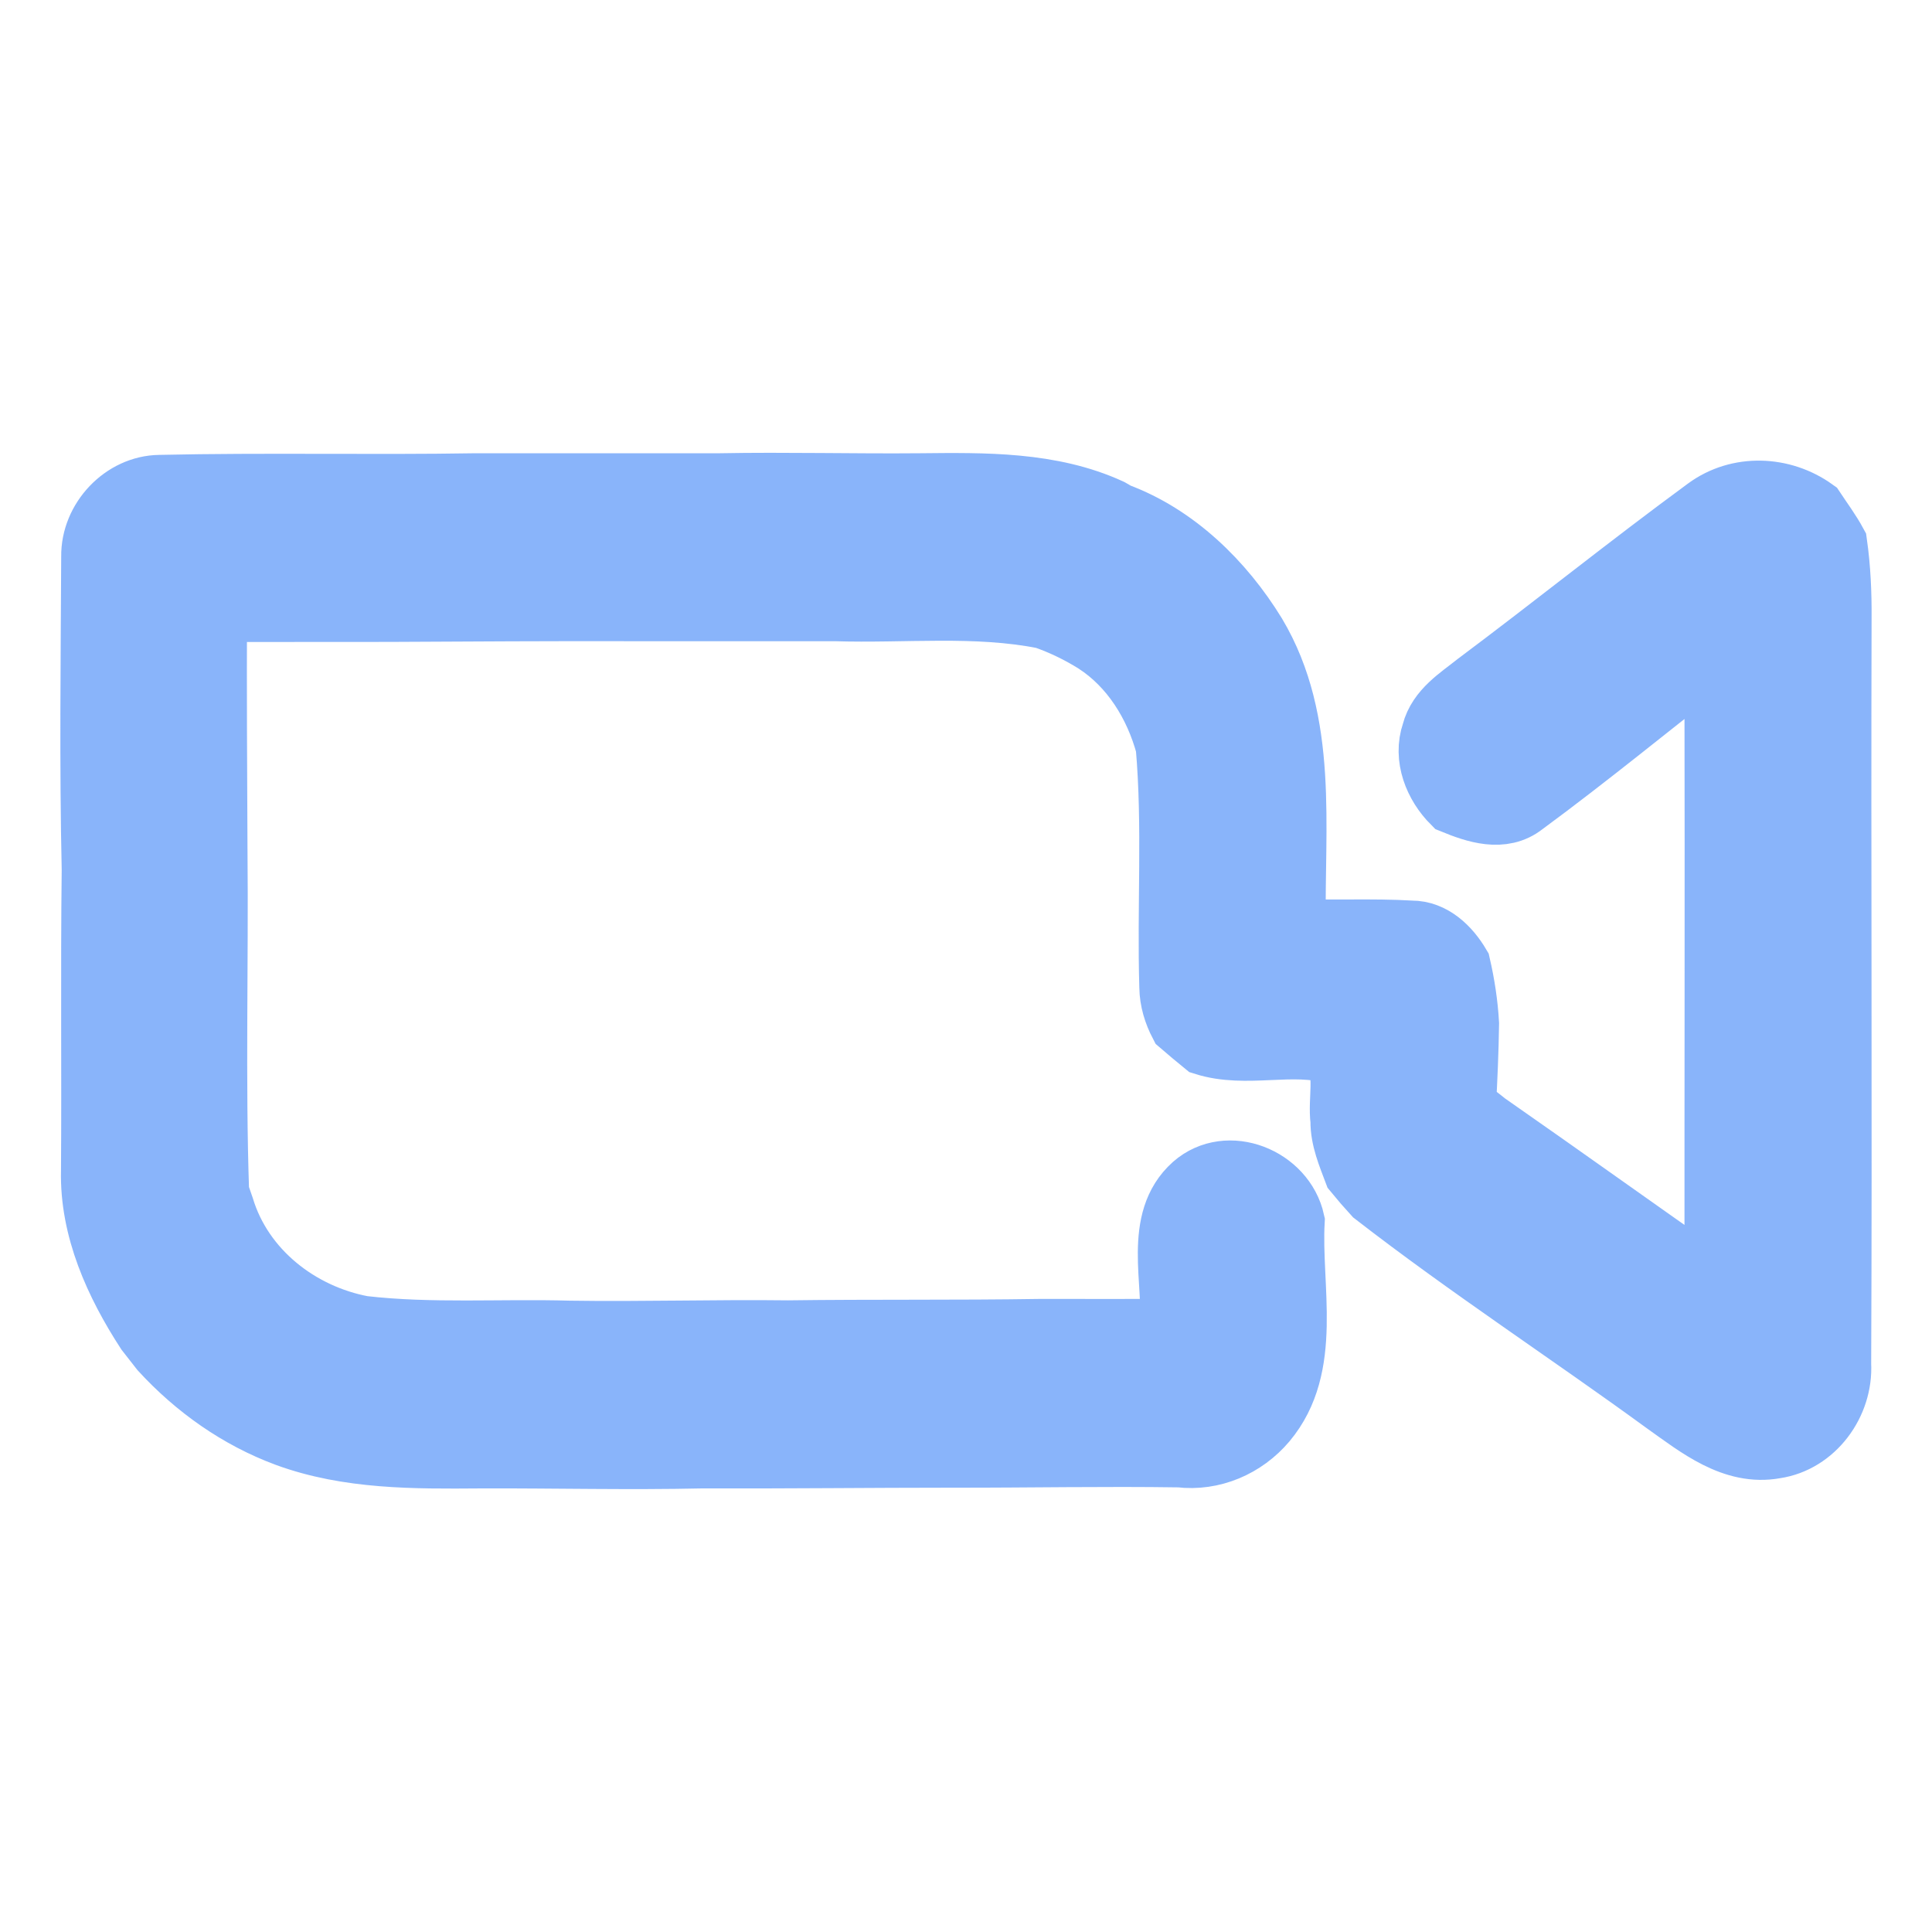 <svg width="128" height="128" viewBox="0 0 128 128" fill="none" xmlns="http://www.w3.org/2000/svg">
<path d="M10.587 32.137C8.127 32.164 6.021 34.392 6.055 36.871C6.021 43.785 5.934 50.707 6.088 57.615C6.008 64.265 6.088 70.916 6.041 77.566C5.948 81.427 7.619 85.084 9.671 88.246C9.912 88.551 10.393 89.174 10.634 89.479C12.94 91.992 15.775 93.996 18.963 95.175C23.064 96.68 27.464 96.645 31.771 96.612L31.932 96.61C36.805 96.597 41.678 96.719 46.558 96.61C52.1 96.631 57.642 96.563 63.184 96.563C68.177 96.57 73.164 96.468 78.158 96.543C80.337 96.807 82.483 95.886 83.9 94.206C86.989 90.515 85.518 85.314 85.765 80.905C85.124 78 81.34 76.456 79.04 78.474C76.373 80.858 77.804 84.914 77.503 88.057C74.642 88.057 71.78 88.064 68.919 88.057C63.351 88.145 57.782 88.077 52.214 88.151C47.381 88.091 42.541 88.246 37.708 88.172C33.155 88.043 28.583 88.375 24.05 87.854C19.879 87.075 16.102 84.156 14.839 79.971L14.505 79.009C14.251 71.464 14.471 63.9 14.398 56.348L14.397 56.303C14.371 51.042 14.344 45.788 14.364 40.535C18.174 40.528 21.985 40.535 25.802 40.528C31.163 40.501 36.525 40.467 41.892 40.481C46.365 40.481 50.837 40.487 55.316 40.481C59.928 40.63 64.608 40.081 69.173 40.989C70.35 41.402 71.486 41.95 72.543 42.614C74.936 44.165 76.5 46.704 77.242 49.441C77.703 54.75 77.322 60.087 77.483 65.41C77.496 66.284 77.757 67.13 78.158 67.895C78.686 68.349 79.214 68.796 79.756 69.236C82.583 70.137 85.638 68.992 88.419 69.859C89.148 71.166 88.64 72.812 88.82 74.255C88.807 75.453 89.295 76.578 89.709 77.681C90.124 78.189 90.558 78.691 91.006 79.178C97.27 84.034 103.915 88.362 110.318 93.034C112.458 94.552 114.817 96.475 117.618 95.96C120.232 95.574 122.11 93.007 121.97 90.38C122.045 73.909 121.95 57.439 121.997 40.968C122.01 39.302 121.937 37.636 121.703 35.984C121.275 35.191 120.733 34.467 120.24 33.722C118.106 32.191 115.165 32.069 113.019 33.647C107.879 37.419 102.905 41.422 97.798 45.242C96.662 46.149 95.258 46.996 94.863 48.519C94.282 50.213 95.024 52.028 96.227 53.233C97.731 53.849 99.556 54.472 100.993 53.335C105.292 50.172 109.416 46.772 113.628 43.501V43.502C113.615 44.369 113.601 45.235 113.601 46.108C113.628 59.071 113.595 72.04 113.601 85.002C108.561 81.481 103.56 77.891 98.514 74.376C98.059 74.004 97.597 73.659 97.109 73.334C97.21 71.498 97.29 69.663 97.317 67.821C97.243 66.507 97.043 65.207 96.749 63.927C96.053 62.748 94.944 61.658 93.5 61.665C90.866 61.509 88.232 61.665 85.605 61.55L85.839 61.272C85.732 54.804 86.695 47.829 83.218 42.004C81.066 38.496 77.924 35.428 74.06 33.992L73.579 33.715C69.635 31.907 65.203 31.988 60.971 32.029C56.546 32.069 52.12 31.947 47.702 32.029H31.551C24.558 32.144 17.573 31.981 10.587 32.137Z" fill="url(#paint0_linear_641_40)" stroke="url(#paint1_linear_641_40)" stroke-width="4"/>
<defs>
<linearGradient id="paint0_linear_641_40" x1="6" y1="96.656" x2="109.357" y2="15.833" gradientUnits="userSpaceOnUse">
<stop stop-color="#89b4fa"/>
<stop offset="1" stop-color="#89b4fa"/>
</linearGradient>
<linearGradient id="paint1_linear_641_40" x1="6" y1="96.656" x2="109.357" y2="15.833" gradientUnits="userSpaceOnUse">
<stop stop-color="#89b4fa"/>
<stop offset="1" stop-color="#89b4fa"/>
</linearGradient>
</defs>
</svg>
